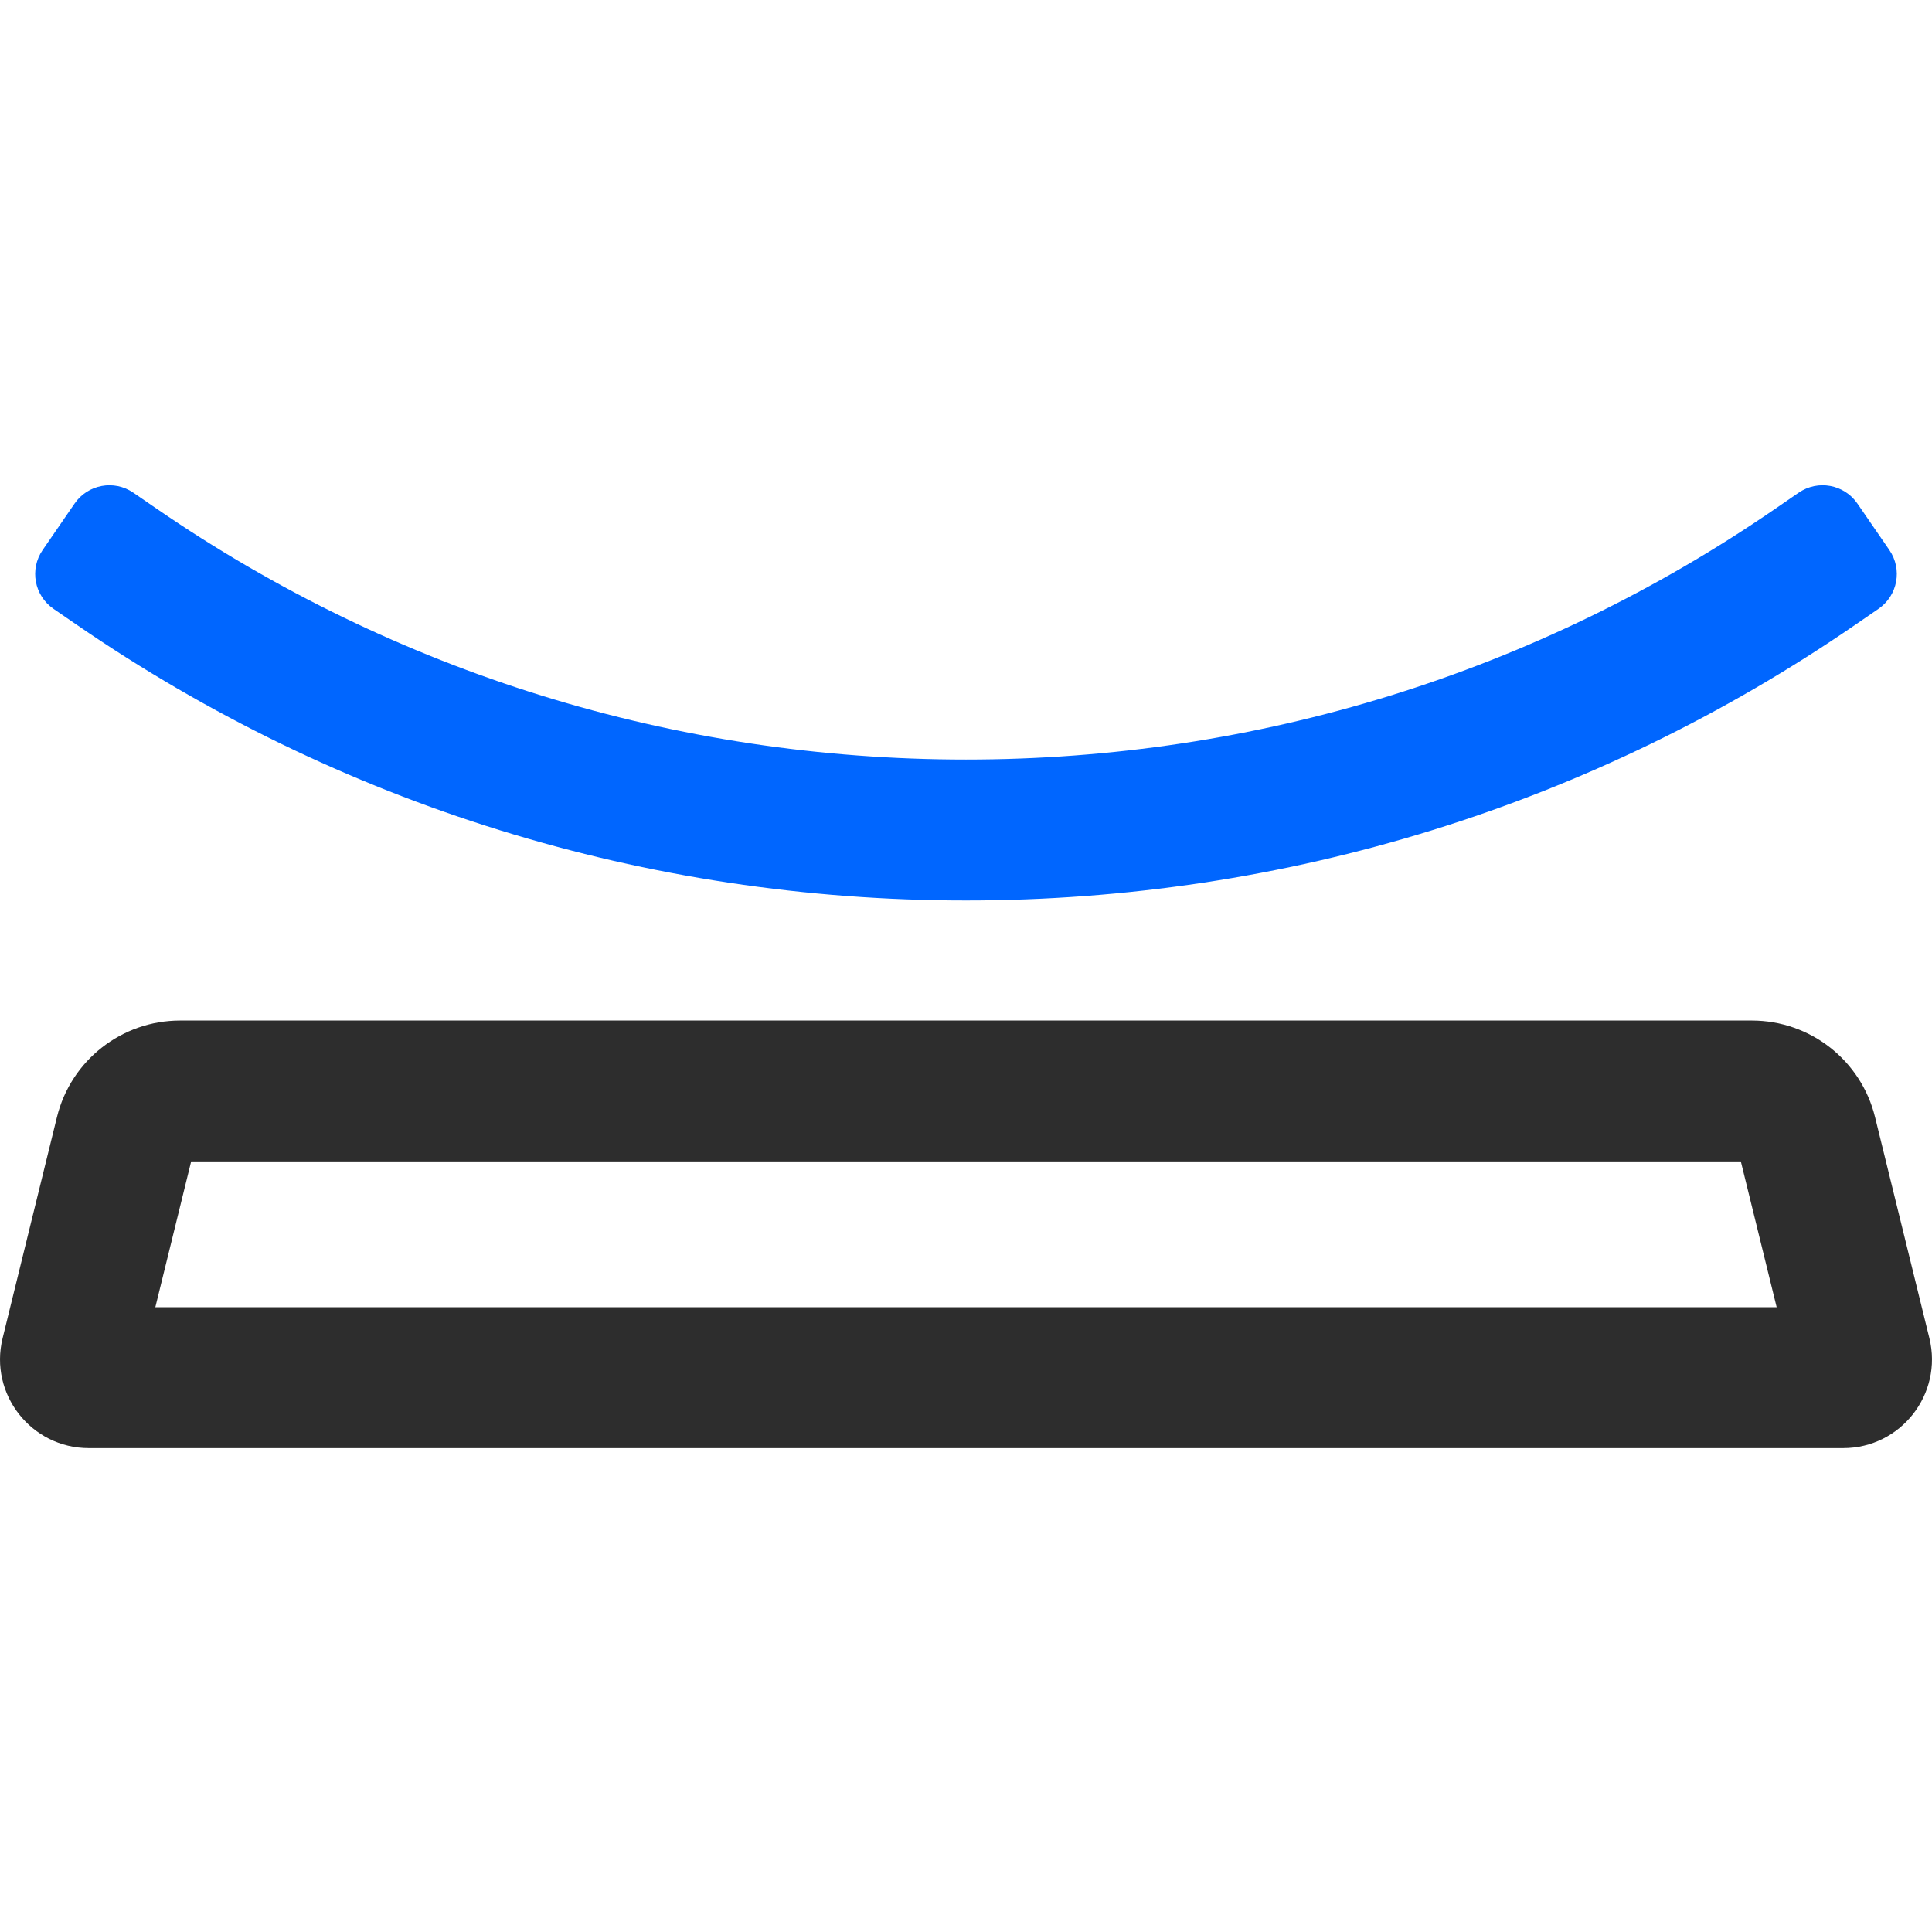 <?xml version="1.0" encoding="UTF-8"?>
<svg id="Layer_2" data-name="Layer 2"
  xmlns="http://www.w3.org/2000/svg" width="256.411" height="256.411" viewBox="0 0 256.411 256.411">
  <defs>
    <style>
      .cls-1 {
        fill: #06f;
      }

      .cls-2 {
        fill: #2d2d2d;
      }

      .cls-3 {
        fill: #fff;
        opacity: 0;
      }
    </style>
  </defs>
  <g id="Layer_1-2" data-name="Layer 1">
    <rect class="cls-3" width="256.411" height="256.411"/>
    <g>
      <path class="cls-1" d="m128.205,119.507c-42.4,0-83.211-12.652-118.022-36.587l-3.082-2.119c-2.553-1.756-3.2-5.249-1.444-7.802l4.239-6.165c1.756-2.553,5.249-3.2,7.802-1.445l3.083,2.119c31.678,21.782,68.825,33.296,107.424,33.296s75.746-11.513,107.424-33.296l3.083-2.119c2.553-1.756,6.047-1.109,7.802,1.445l4.239,6.165c1.756,2.553,1.109,6.047-1.444,7.802l-3.082,2.119c-34.81,23.935-75.621,36.587-118.021,36.587Z"/>
      <path class="cls-2" d="m244.622,192.191H11.789c-7.646,0-13.267-7.17-11.442-14.595l7.211-29.339c1.85-7.525,8.597-12.815,16.346-12.815h208.603c7.749,0,14.497,5.29,16.346,12.815l7.211,29.339c1.825,7.425-3.796,14.595-11.442,14.595Zm-224.006-18.703h215.179l-4.754-19.344H25.37l-4.754,19.344Z"/>
    </g>
  </g>
</svg>